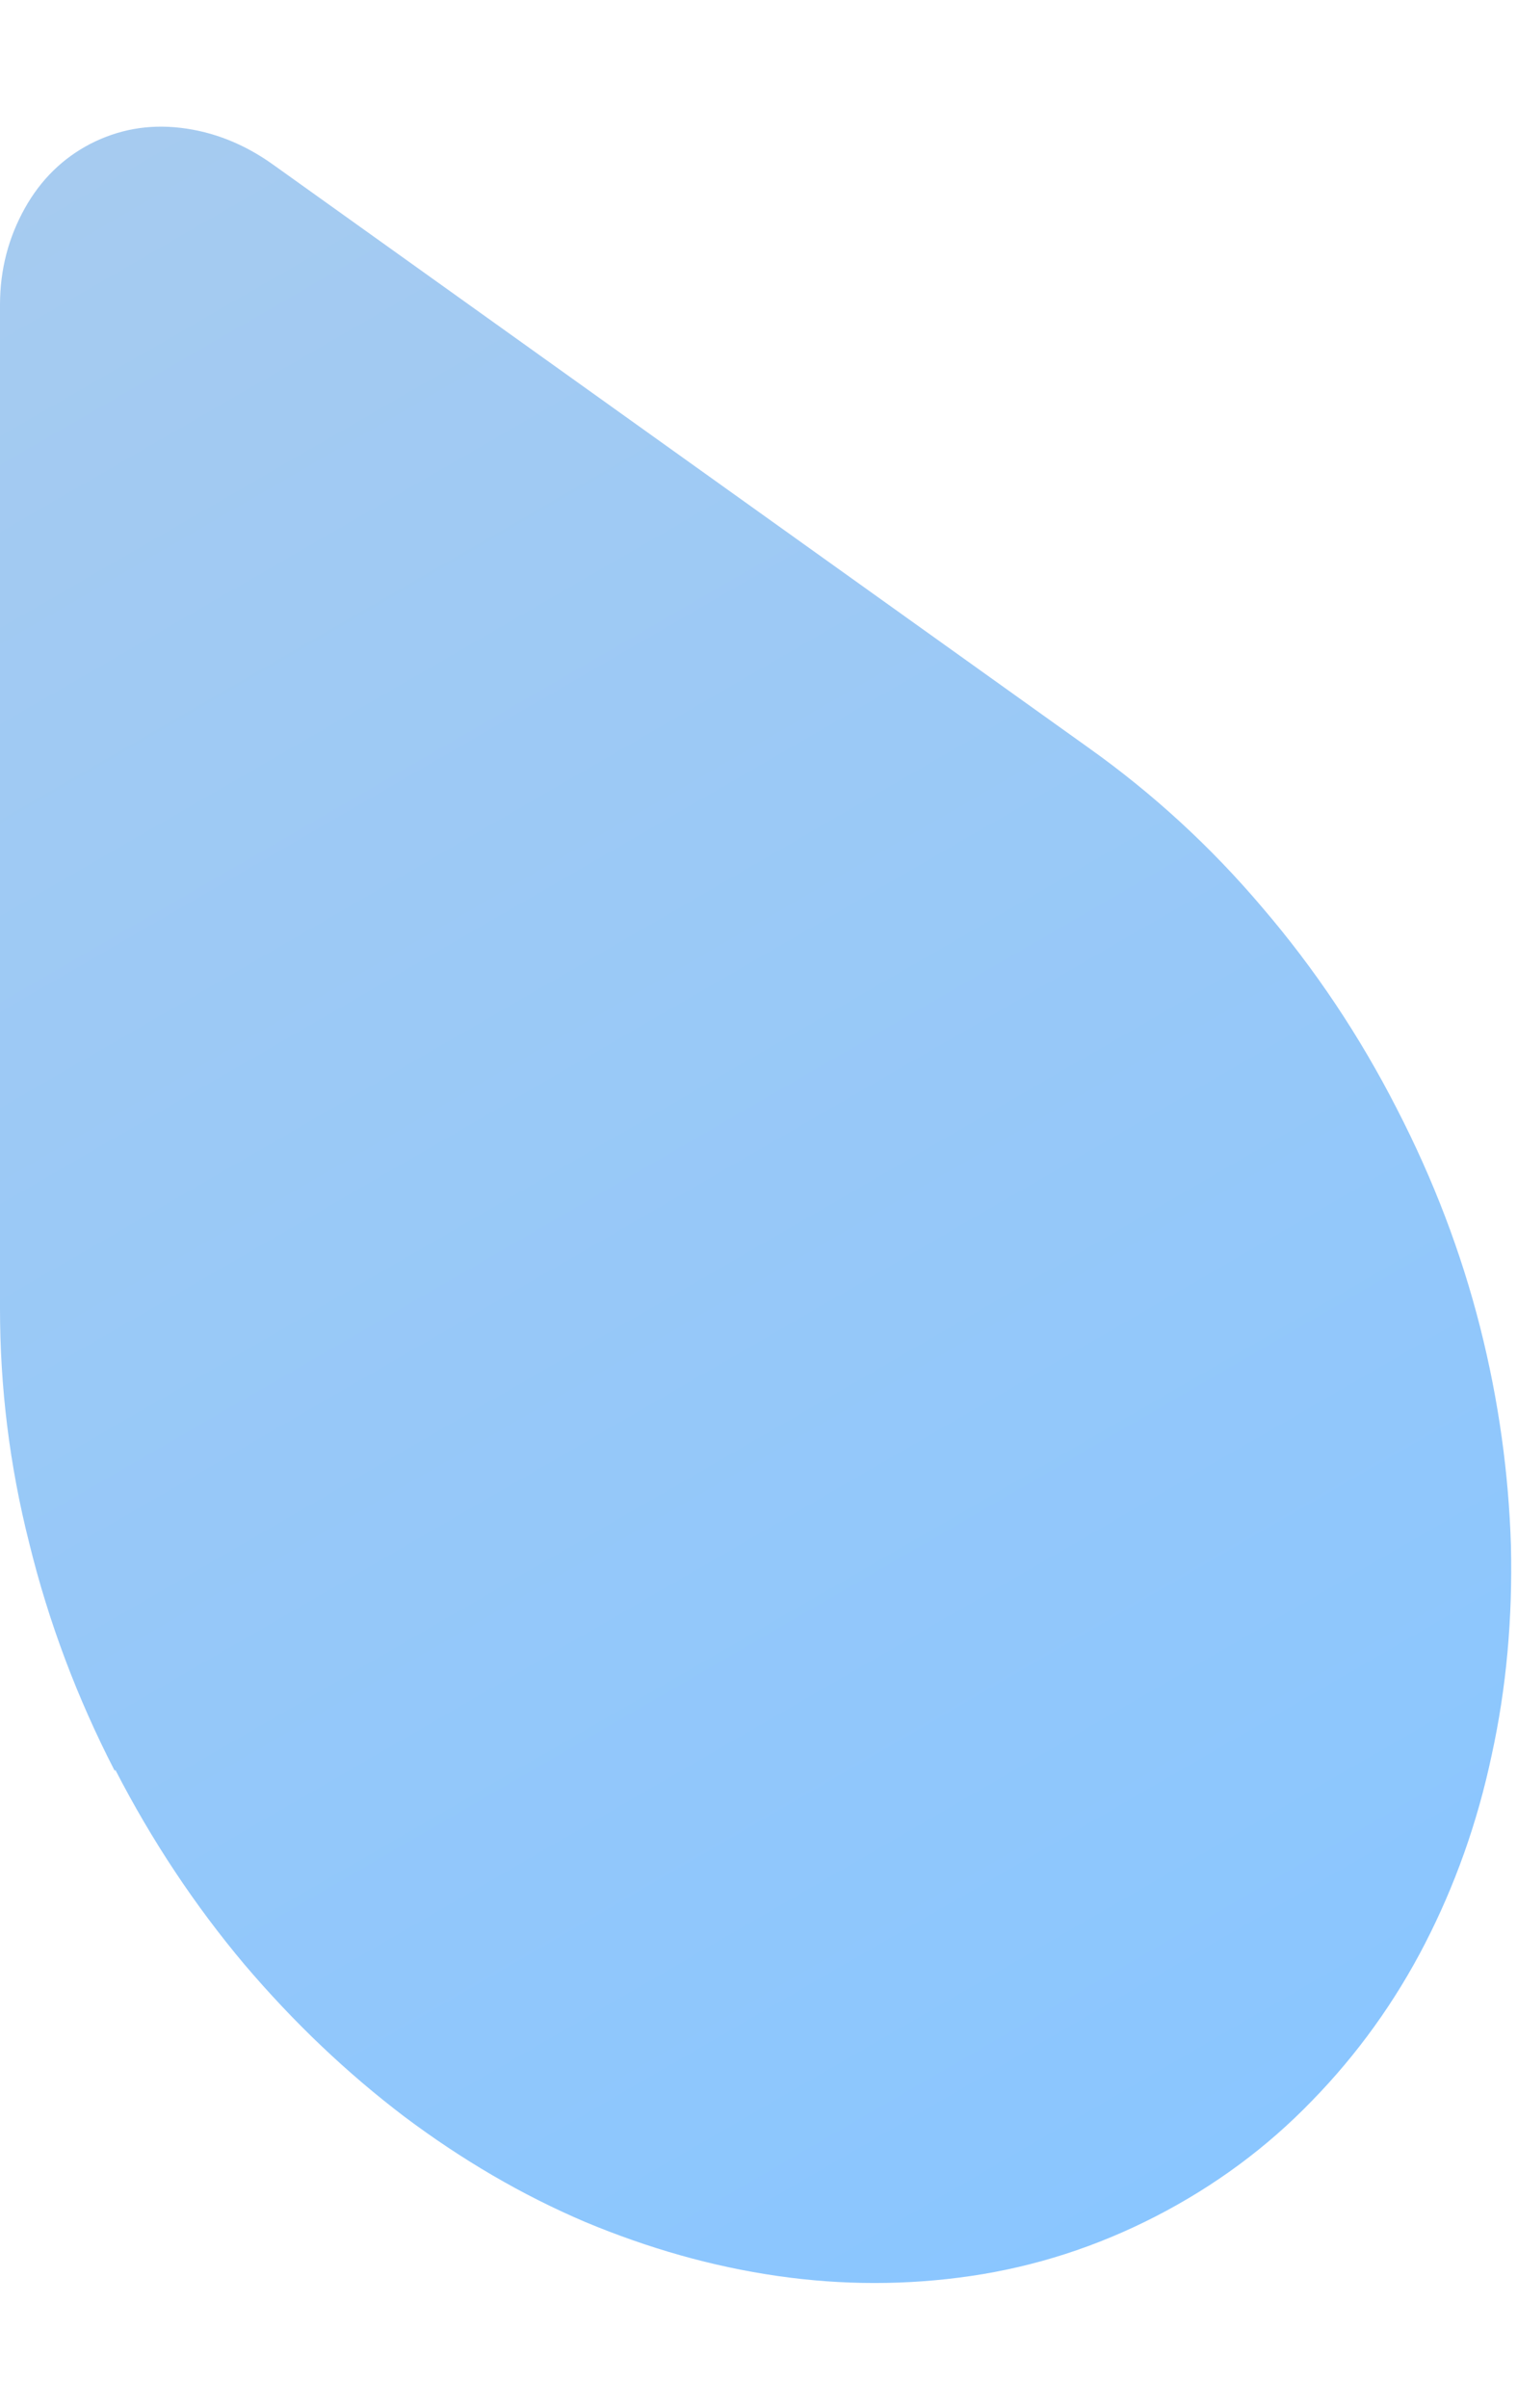<?xml version="1.0" encoding="UTF-8"?>
<svg id="_图层_1" xmlns="http://www.w3.org/2000/svg" version="1.1" xmlns:xlink="http://www.w3.org/1999/xlink" viewBox="0 0 27.53 43.7">
  <!-- Generator: Adobe Illustrator 29.6.0, SVG Export Plug-In . SVG Version: 2.1.1 Build 207)  -->
  <defs>
    <style>
      .st0 {
        fill: url(#_未命名的渐变_4);
      }
    </style>
    <linearGradient id="_未命名的渐变_4" data-name="未命名的渐变 4" x1=".52" y1="42.75" x2="21.65" y2="6.16" gradientTransform="translate(0 46) scale(1 -1)" gradientUnits="userSpaceOnUse">
      <stop offset="0" stop-color="#a6cbf0"/>
      <stop offset="1" stop-color="#8ac6ff"/>
    </linearGradient>
  </defs>
  <path class="st0" d="M2.08,32.13c-.68-1.32-1.2-2.7-1.55-4.13-.36-1.42-.53-2.84-.53-4.25V5.53c0-.65.16-1.23.45-1.75.29-.52.69-.91,1.19-1.17.51-.26,1.05-.36,1.64-.29.59.07,1.15.29,1.68.67l14.81,10.59c1.15.82,2.2,1.78,3.14,2.89.95,1.11,1.76,2.32,2.44,3.65.67,1.3,1.17,2.62,1.51,3.96s.52,2.67.56,3.97c.03,1.31-.08,2.57-.35,3.8-.26,1.23-.67,2.37-1.21,3.42-.54,1.05-1.23,2.01-2.05,2.85-.82.85-1.77,1.55-2.84,2.1s-2.19.91-3.35,1.08c-1.16.17-2.33.17-3.51,0s-2.34-.5-3.49-.98c-1.15-.49-2.24-1.13-3.28-1.91-1.04-.79-2.01-1.71-2.91-2.77-.89-1.06-1.67-2.23-2.34-3.53v.02Z"/>
</svg>